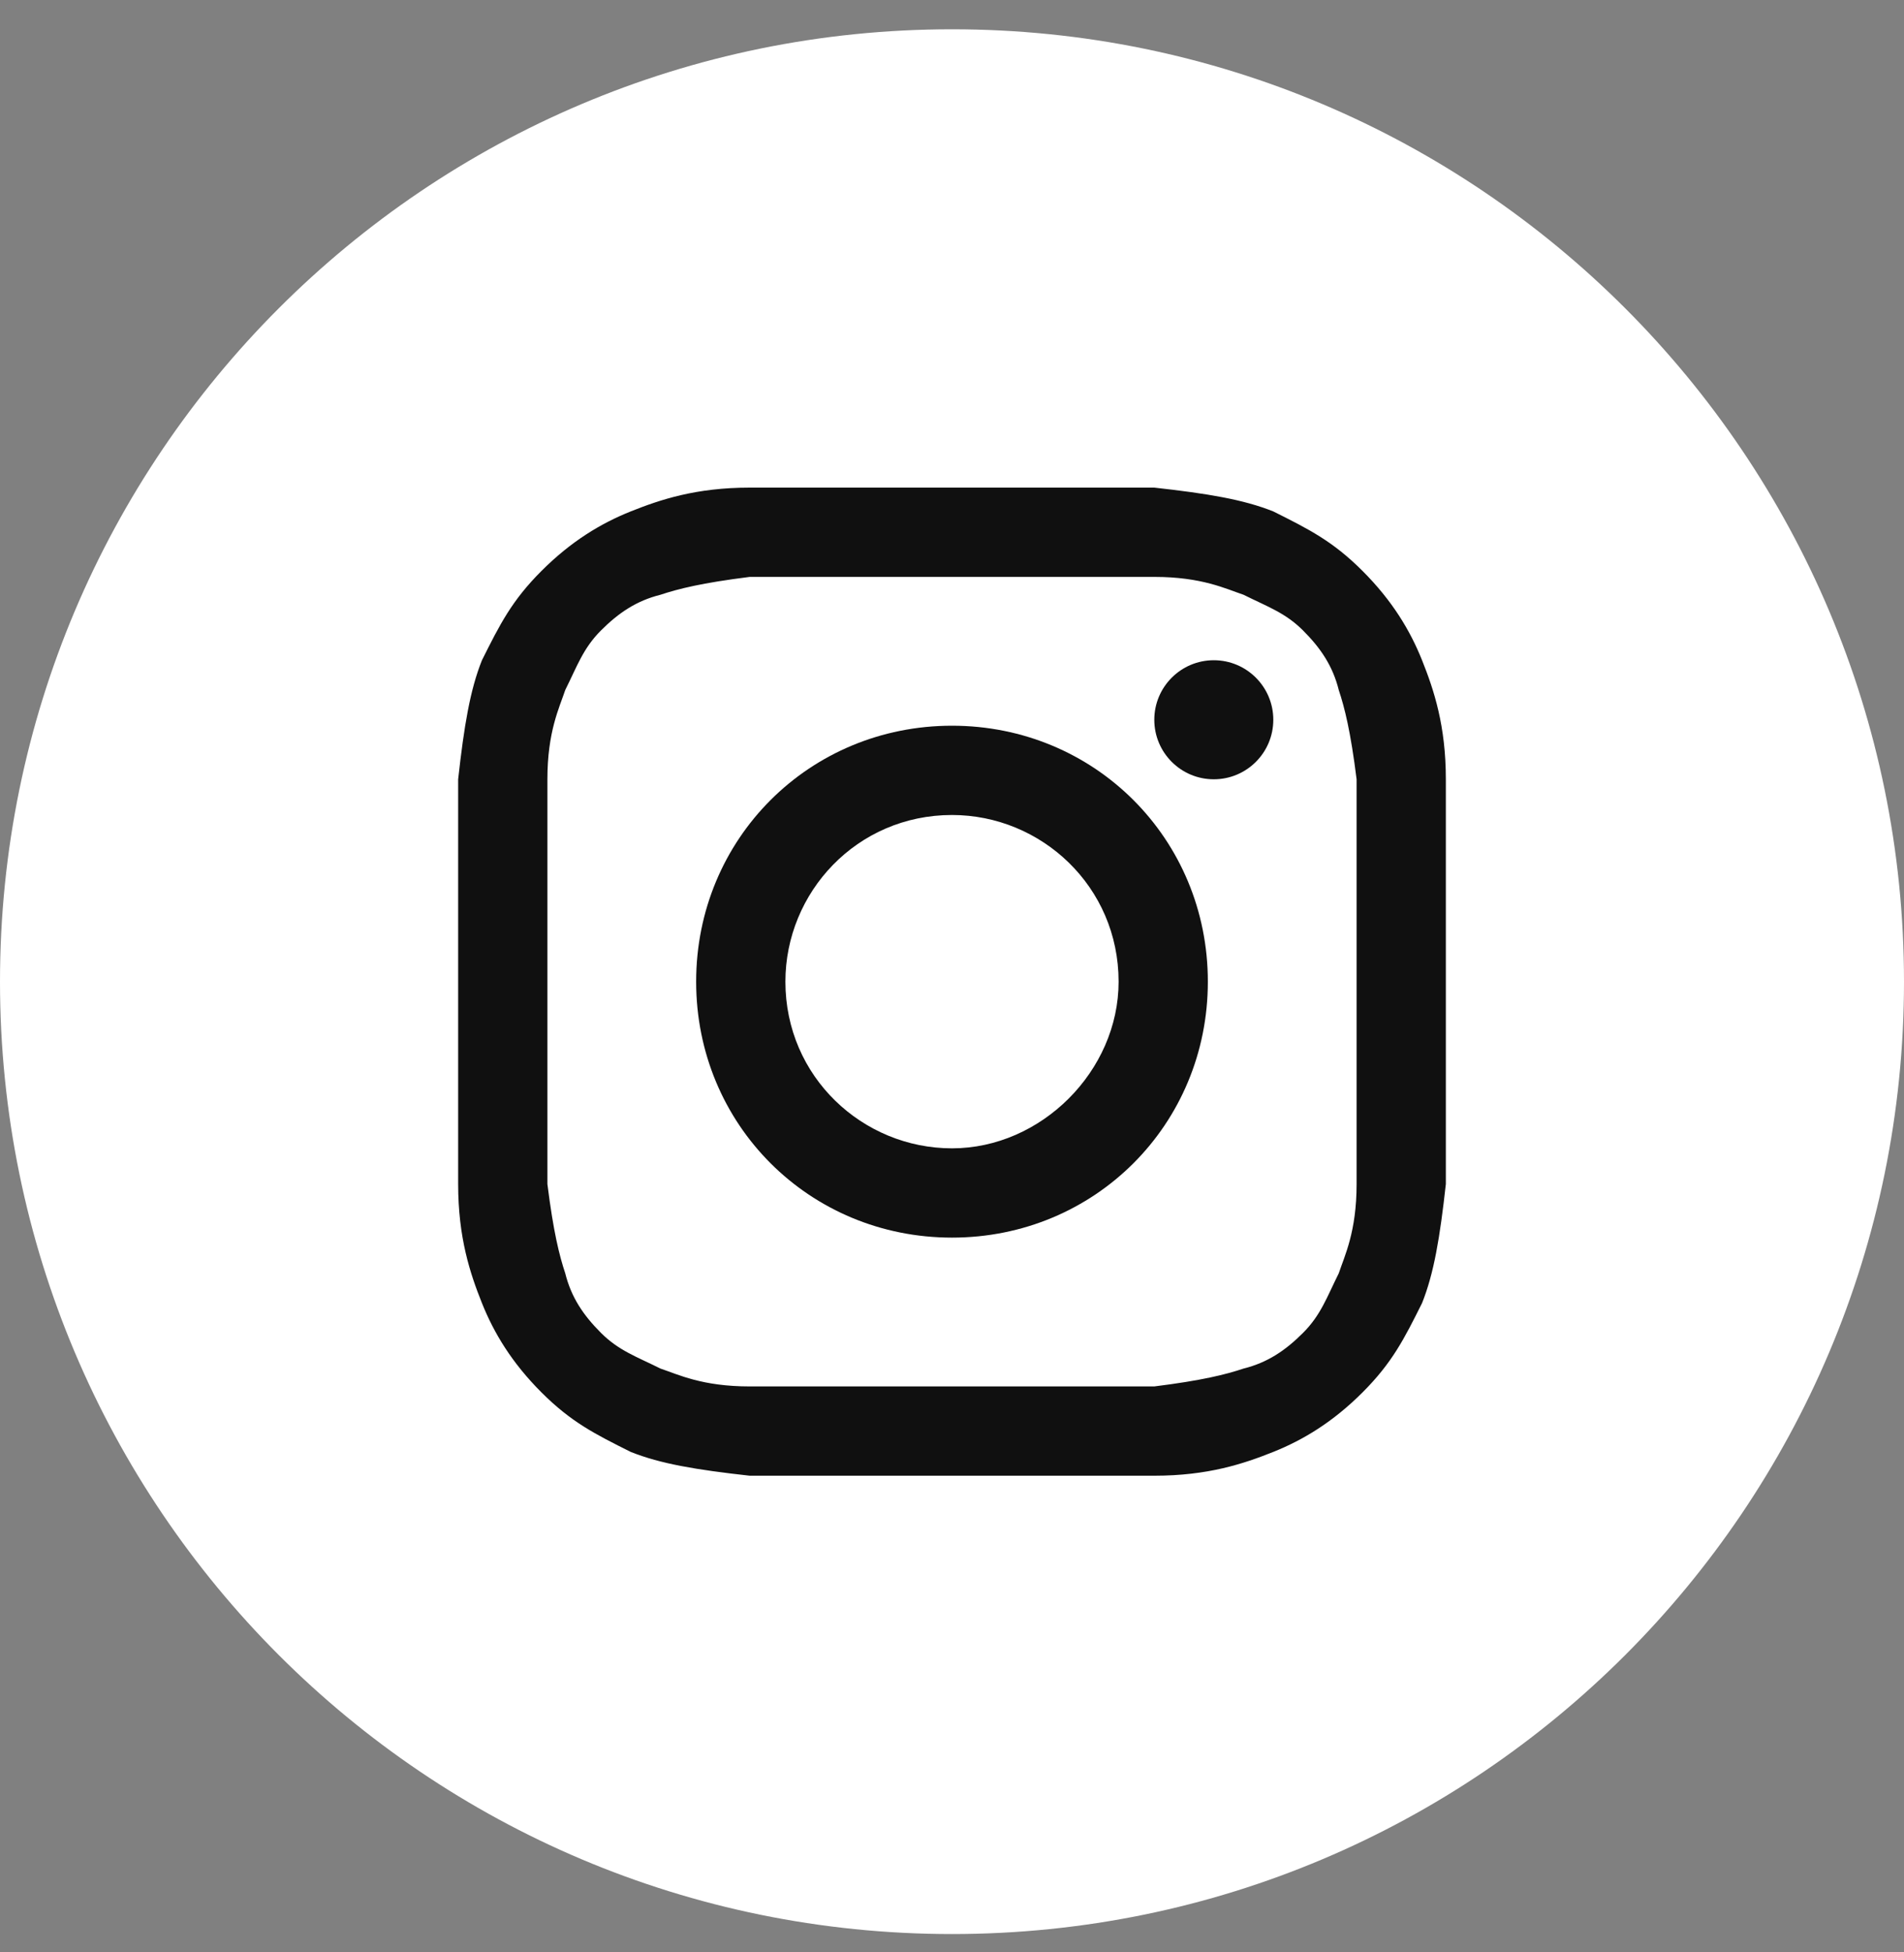 <svg width="40" height="41" viewBox="0 0 40 41" fill="none" xmlns="http://www.w3.org/2000/svg">
<rect x="0" y="0" width="40" height="41" fill="#808080" stroke="none"/>
<g id="Media / Social icon">
<path id="bg" d="M0 20.615C0 31.661 8.954 40.615 20 40.615C31.046 40.615 40 31.661 40 20.615C40 9.57 31.046 0.615 20 0.615C8.954 0.615 0 9.57 0 20.615Z" fill="white"/>
<g id="instagram">
<path d="M20 12.115C22.75 12.115 23.125 12.115 24.25 12.115C25.25 12.115 25.75 12.365 26.125 12.49C26.625 12.74 27 12.865 27.375 13.24C27.75 13.615 28 13.99 28.125 14.49C28.25 14.865 28.375 15.365 28.5 16.365C28.5 17.49 28.5 17.74 28.5 20.615C28.5 23.49 28.5 23.74 28.5 24.865C28.5 25.865 28.25 26.365 28.125 26.74C27.875 27.24 27.75 27.615 27.375 27.99C27 28.365 26.625 28.615 26.125 28.74C25.75 28.865 25.25 28.99 24.25 29.115C23.125 29.115 22.875 29.115 20 29.115C17.125 29.115 16.875 29.115 15.75 29.115C14.75 29.115 14.25 28.865 13.875 28.74C13.375 28.49 13 28.365 12.625 27.99C12.25 27.615 12 27.24 11.875 26.74C11.75 26.365 11.625 25.865 11.5 24.865C11.5 23.74 11.5 23.49 11.5 20.615C11.5 17.74 11.5 17.49 11.5 16.365C11.5 15.365 11.75 14.865 11.875 14.49C12.125 13.99 12.25 13.615 12.625 13.24C13 12.865 13.375 12.615 13.875 12.49C14.25 12.365 14.75 12.24 15.75 12.115C16.875 12.115 17.25 12.115 20 12.115ZM20 10.24C17.125 10.24 16.875 10.24 15.75 10.24C14.625 10.24 13.875 10.49 13.25 10.74C12.625 10.99 12 11.365 11.375 11.99C10.75 12.615 10.5 13.115 10.125 13.865C9.875 14.49 9.75 15.24 9.625 16.365C9.625 17.49 9.625 17.865 9.625 20.615C9.625 23.49 9.625 23.74 9.625 24.865C9.625 25.99 9.875 26.74 10.125 27.365C10.375 27.99 10.75 28.615 11.375 29.24C12 29.865 12.5 30.115 13.25 30.49C13.875 30.74 14.625 30.865 15.75 30.99C16.875 30.99 17.25 30.99 20 30.99C22.75 30.99 23.125 30.99 24.25 30.99C25.375 30.99 26.125 30.74 26.75 30.49C27.375 30.24 28 29.865 28.625 29.24C29.25 28.615 29.5 28.115 29.875 27.365C30.125 26.74 30.25 25.99 30.375 24.865C30.375 23.74 30.375 23.365 30.375 20.615C30.375 17.865 30.375 17.49 30.375 16.365C30.375 15.24 30.125 14.49 29.875 13.865C29.625 13.24 29.25 12.615 28.625 11.99C28 11.365 27.5 11.115 26.75 10.74C26.125 10.49 25.375 10.365 24.25 10.24C23.125 10.24 22.875 10.24 20 10.24Z" fill="#101010"/>
<path d="M20 15.24C17 15.24 14.625 17.615 14.625 20.615C14.625 23.615 17 25.99 20 25.99C23 25.99 25.375 23.615 25.375 20.615C25.375 17.615 23 15.24 20 15.24ZM20 24.115C18.125 24.115 16.5 22.615 16.5 20.615C16.5 18.74 18 17.115 20 17.115C21.875 17.115 23.5 18.615 23.5 20.615C23.5 22.49 21.875 24.115 20 24.115Z" fill="#101010"/>
<path d="M25.5 16.365C26.19 16.365 26.75 15.806 26.75 15.115C26.75 14.425 26.19 13.865 25.5 13.865C24.81 13.865 24.25 14.425 24.25 15.115C24.25 15.806 24.81 16.365 25.5 16.365Z" fill="#101010"/>
</g>
</g>
</svg>
